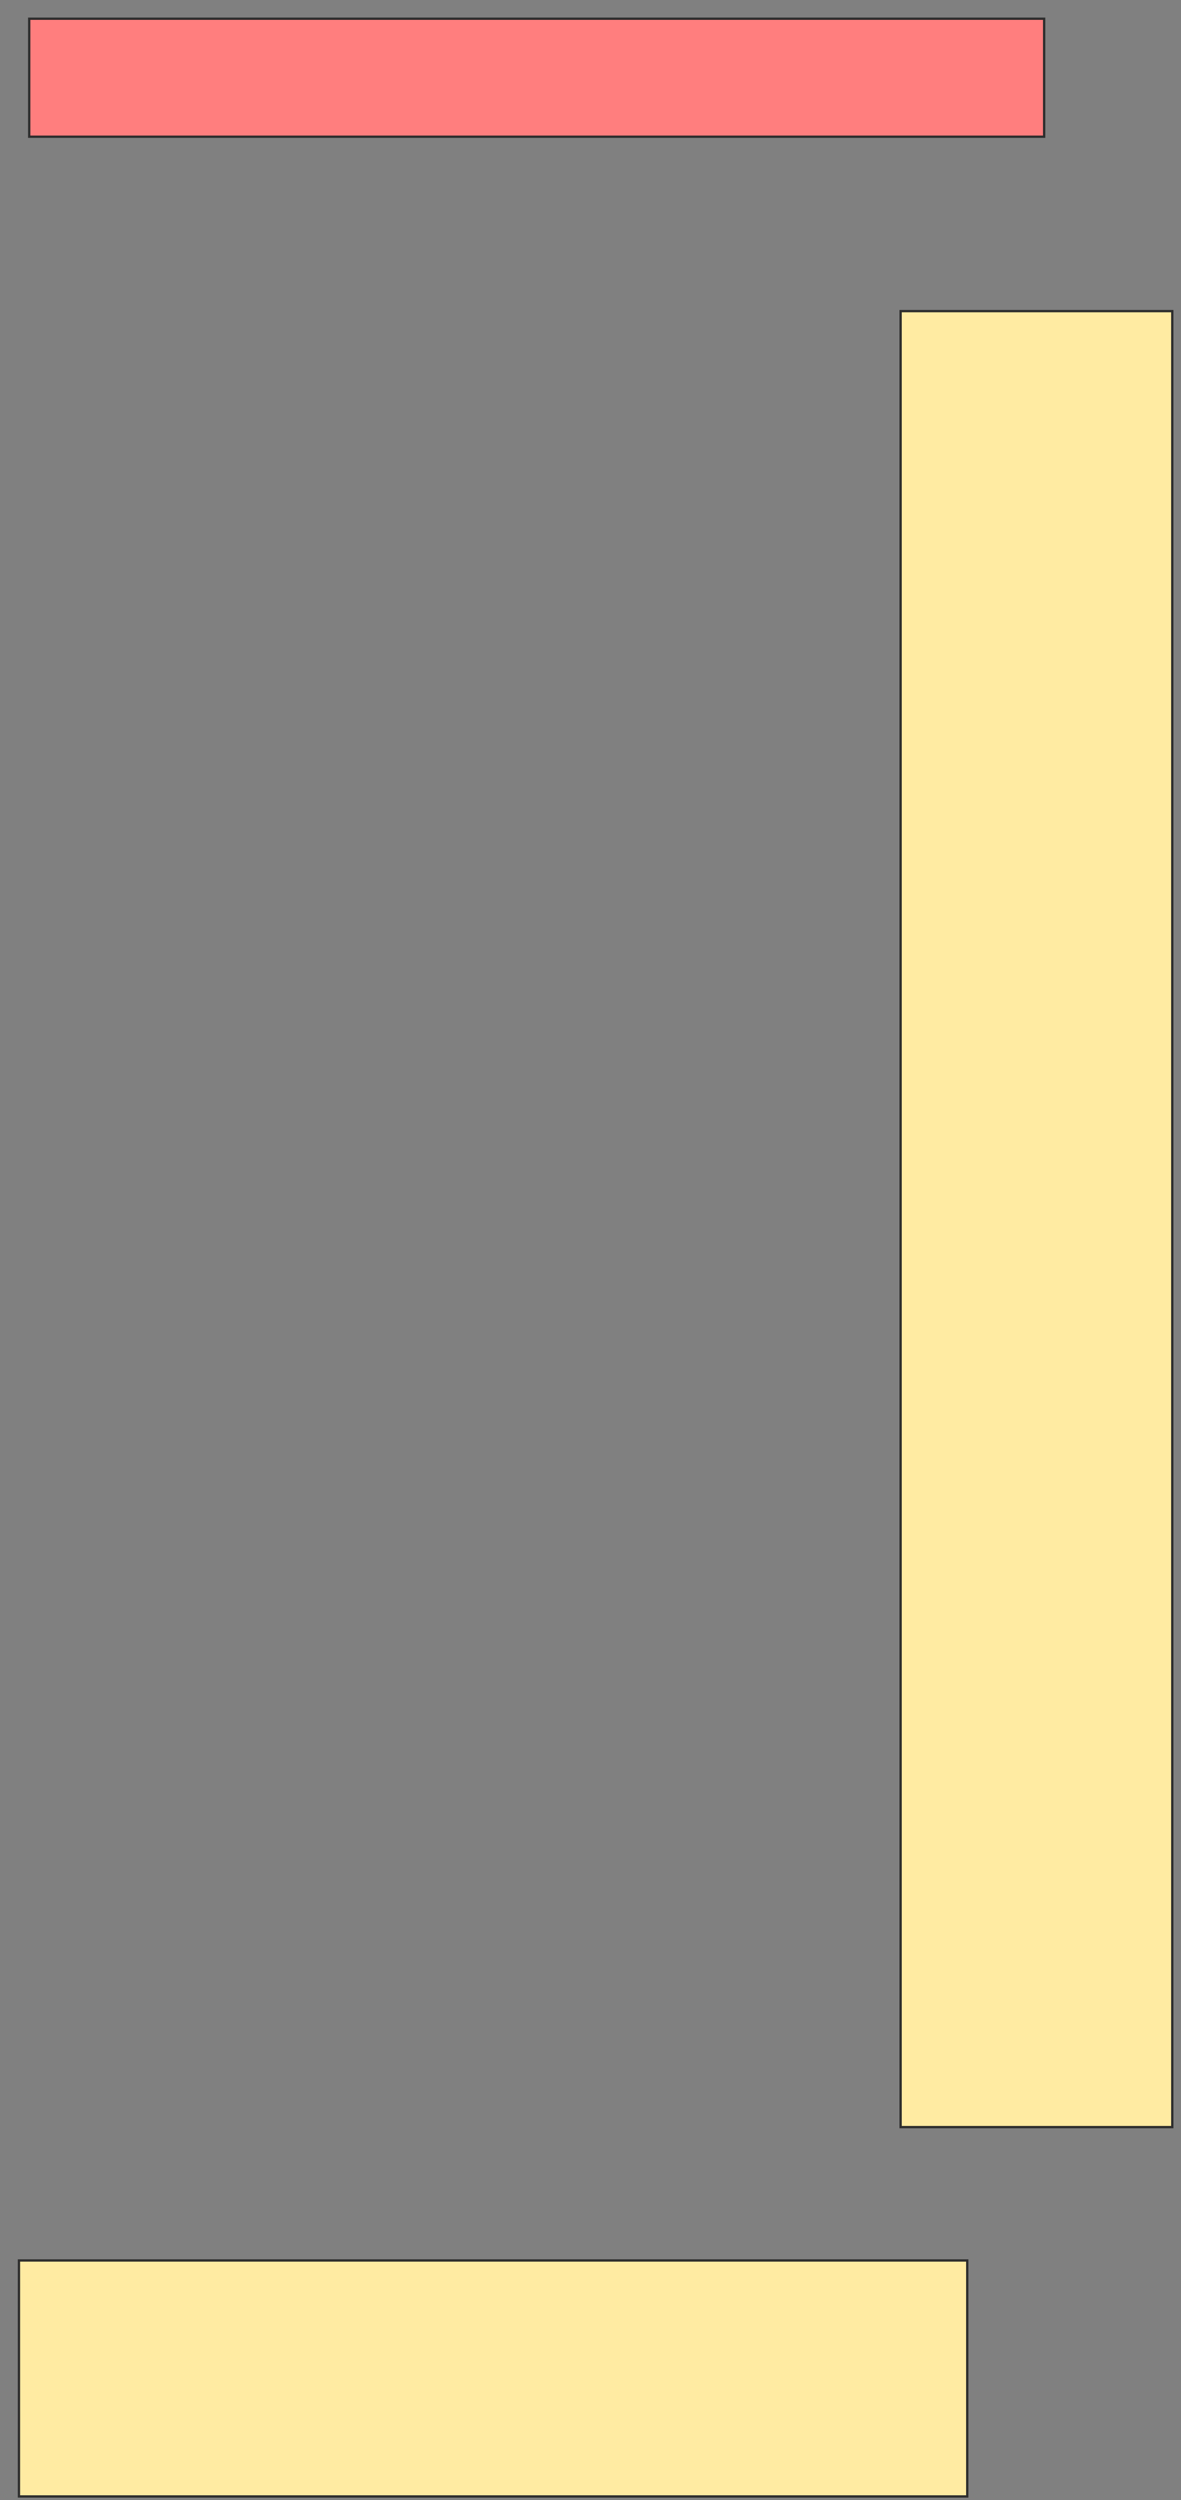 <svg xmlns="http://www.w3.org/2000/svg" width="512" height="1083">
 <rect width="100%" height="100%" fill="#808080" stroke="none"/>
 <!-- Created with Image Occlusion Enhanced -->
 <g>
  <title>Labels</title>
 </g>
 <g>
  <title>Masks</title>
  <rect stroke="#2D2D2D" id="cc07693315a34ee89a0eeb0eb5b73f8f-ao-1" height="786.667" width="117.778" y="134.778" x="390.444" fill="#FFEBA2"/>
  <rect id="cc07693315a34ee89a0eeb0eb5b73f8f-ao-2" height="51.111" width="440" y="8.111" x="12.667" stroke="#2D2D2D" fill="#FF7E7E" class="qshape"/>
  <rect id="cc07693315a34ee89a0eeb0eb5b73f8f-ao-3" height="102.222" width="411.111" y="979.222" x="8.222" stroke="#2D2D2D" fill="#FFEBA2"/>
 </g>
</svg>